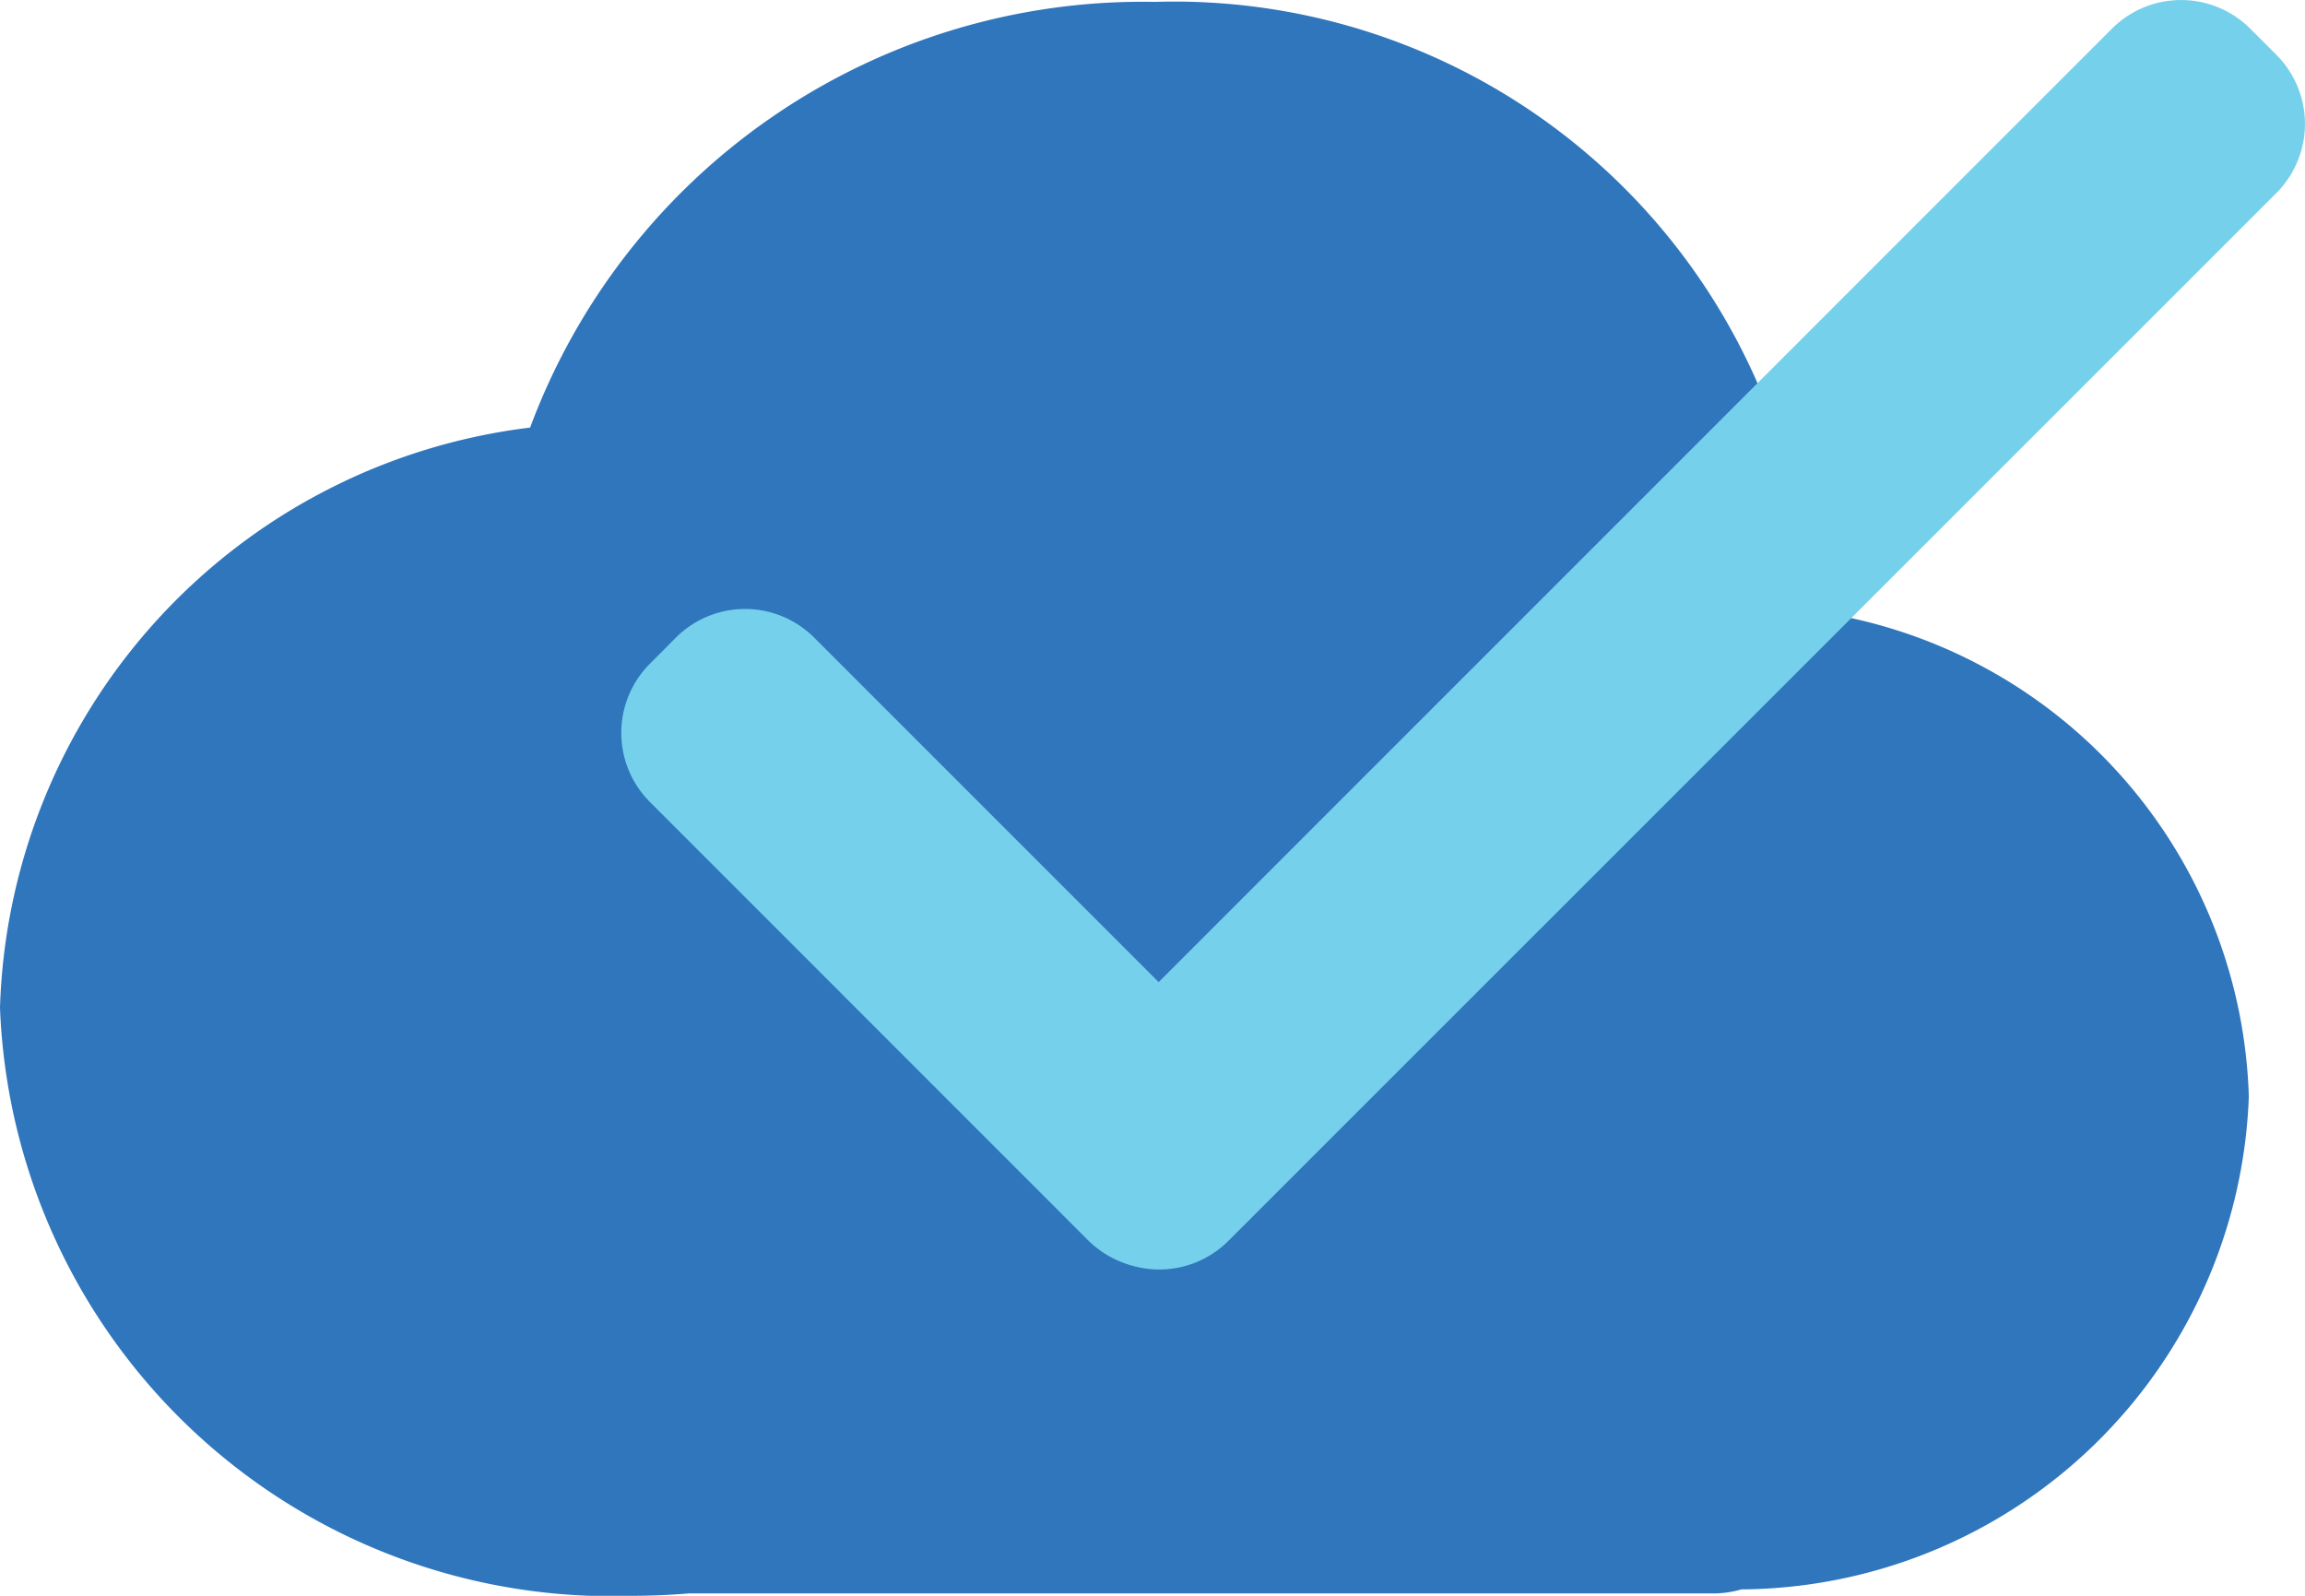 <svg xmlns="http://www.w3.org/2000/svg" viewBox="0 0 18.34 12.697"><title>cloud-check</title><g id="Layer_2" data-name="Layer 2"><g id="Layer_1-2" data-name="Layer 1"><path d="M17.893,8.725a4.02,4.02,0,0,0-3.489-3.864A5.067,5.067,0,0,0,9.185.015,5.199,5.199,0,0,0,4.218,3.402,4.798,4.798,0,0,0,0,8.018a4.869,4.869,0,0,0,5.038,4.679c.15,0,.297-.007.444-.019h8.159a.808.808,0,0,0,.215-.032A4.068,4.068,0,0,0,17.893,8.725Z" fill="#2f76bc"/><path d="M5.171,5.281l.207-.208a.778.778,0,0,1,1.1,0l4.035,4.035-.758.758a.778.778,0,0,1-1.1,0L5.171,6.381A.778.778,0,0,1,5.171,5.281Z" fill="#75d0eb"/><path d="M17.904.228l.208.208a.778.778,0,0,1,0,1.1L9.774,9.873a.778.778,0,0,1-1.1,0l-.757-.757L16.804.228A.778.778,0,0,1,17.904.228Z" fill="#75d0eb"/></g></g></svg>